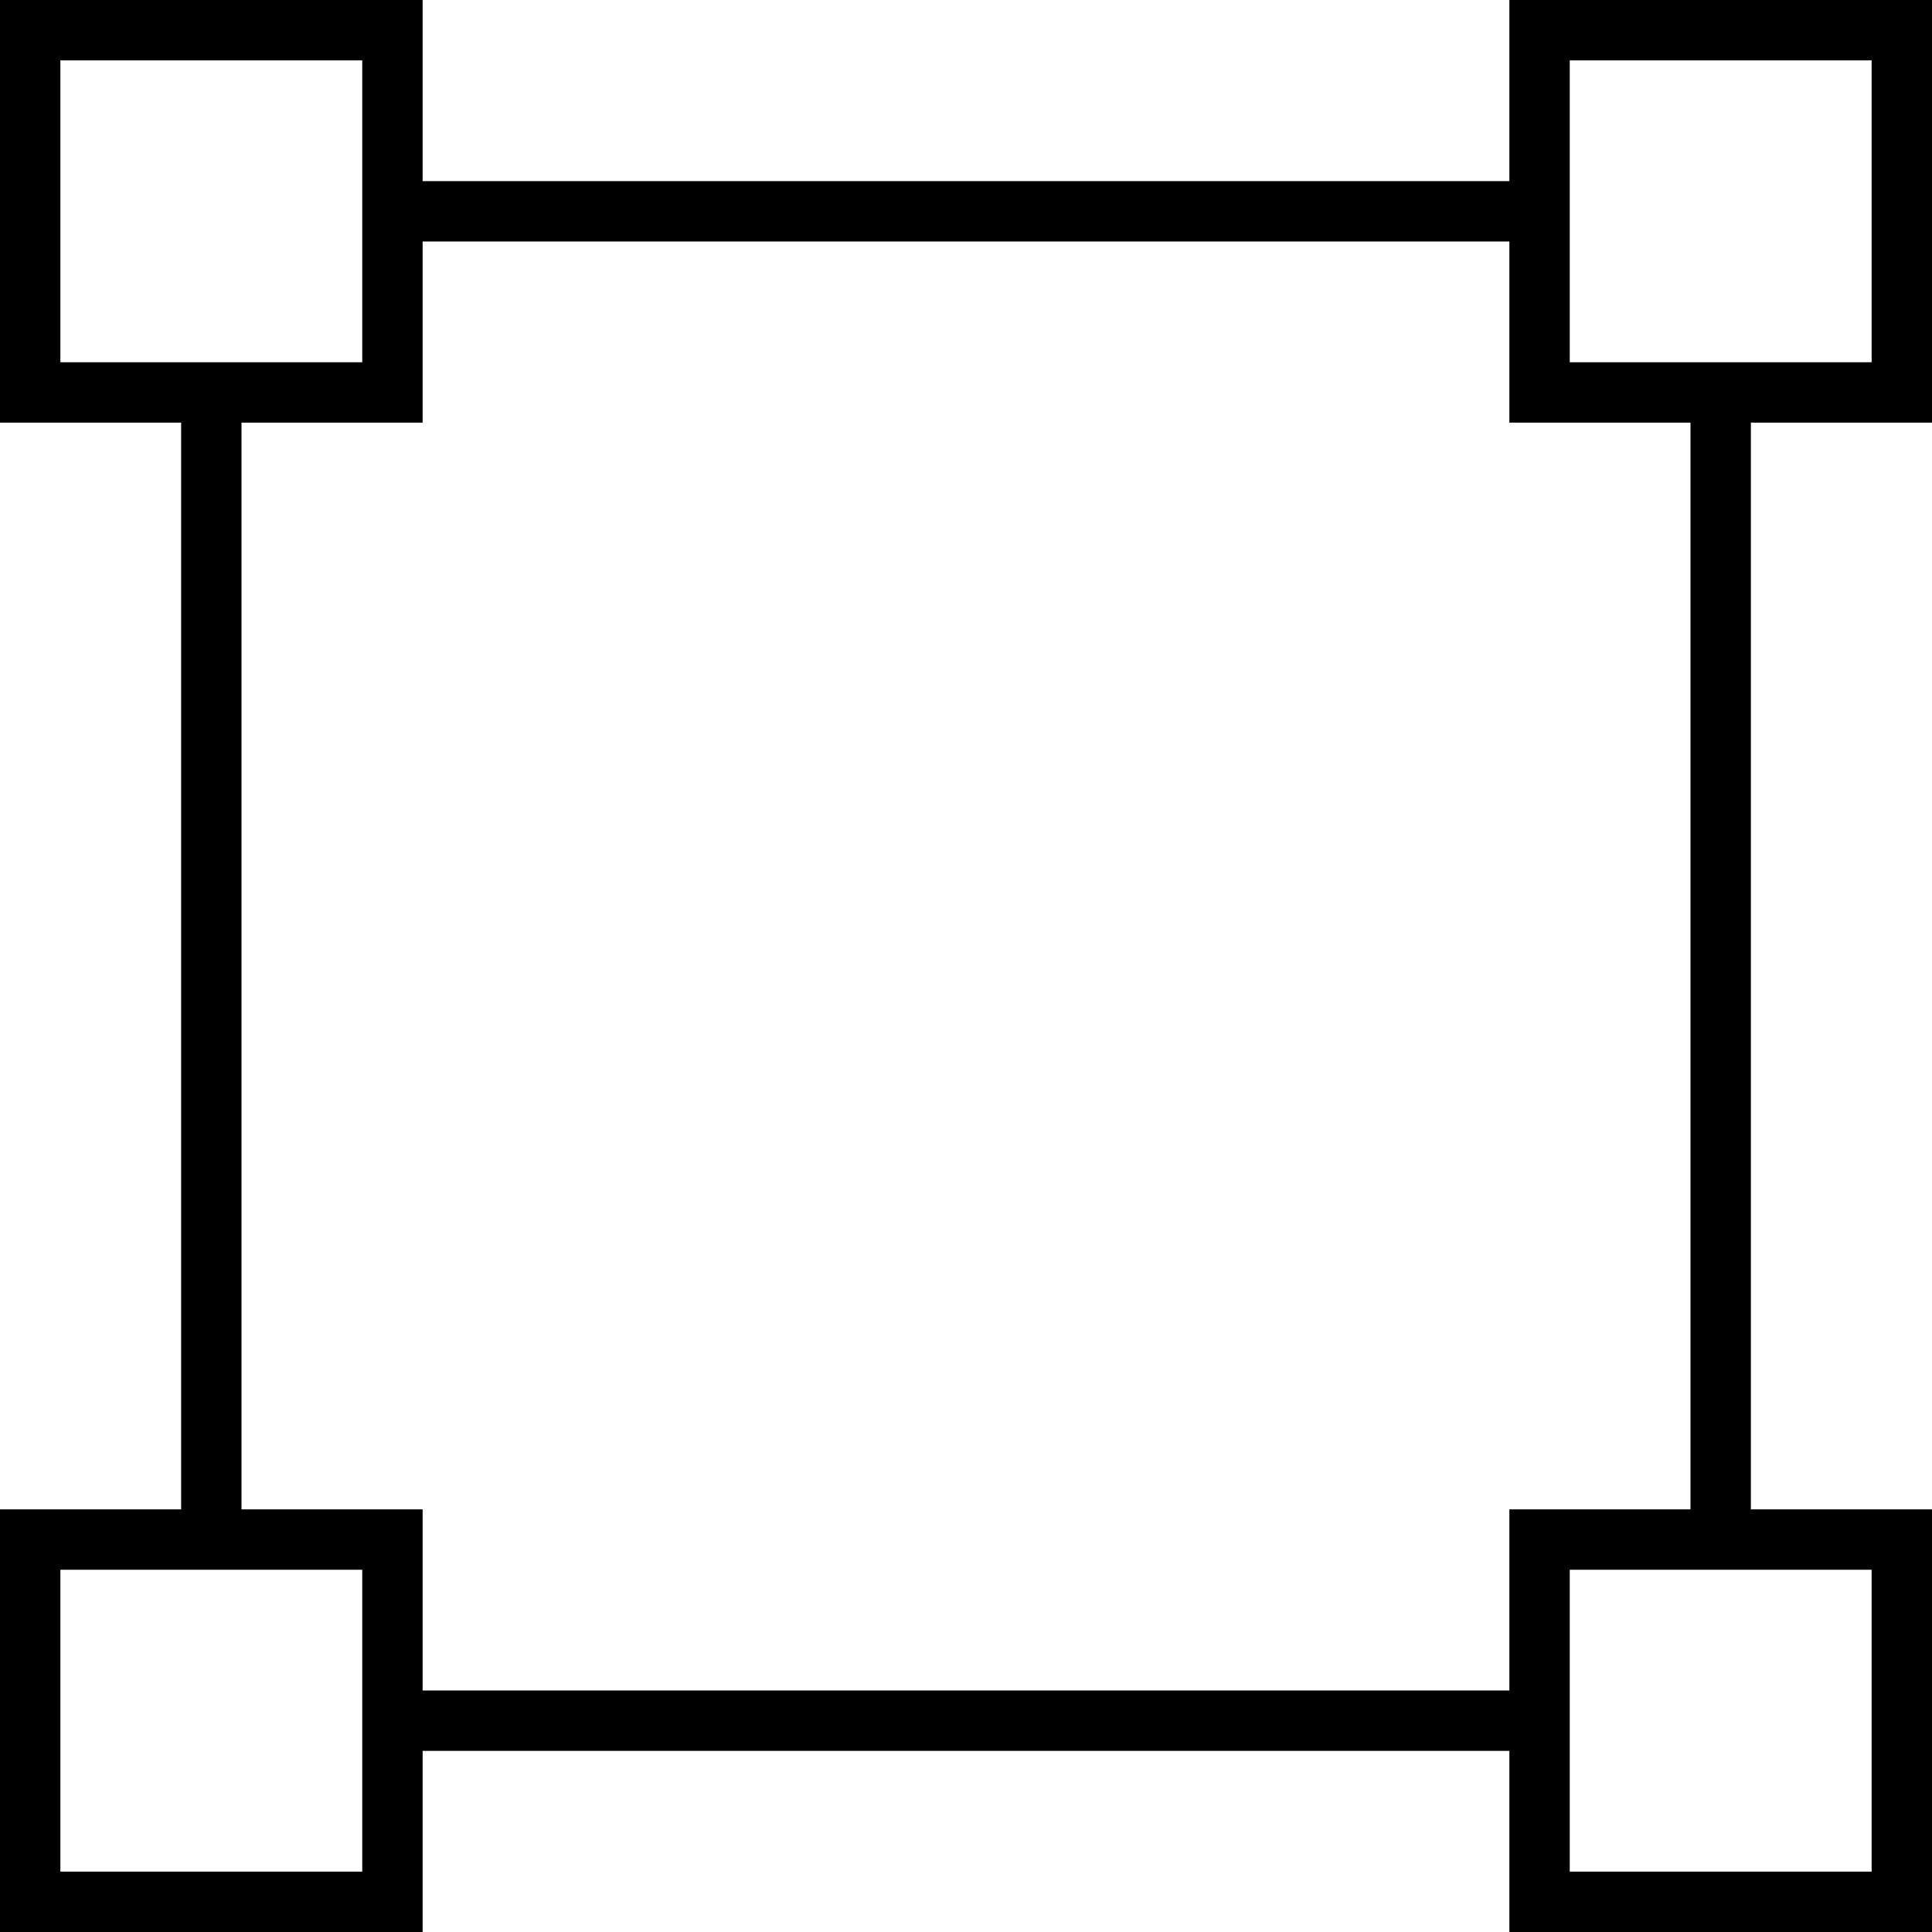 <svg fill="currentColor" xmlns="http://www.w3.org/2000/svg" viewBox="0 0 512 512"><!--! Font Awesome Pro 7.0.1 by @fontawesome - https://fontawesome.com License - https://fontawesome.com/license (Commercial License) Copyright 2025 Fonticons, Inc. --><path fill="currentColor" d="M416 16l0 80 80 0 0-80-80 0zM400 48l0-48 112 0 0 112-48 0 0 288 48 0 0 112-112 0 0-48-288 0 0 48-112 0 0-112 48 0 0-288-48 0 0-112 112 0 0 48 288 0zm0 16l-288 0 0 48-48 0 0 288 48 0 0 48 288 0 0-48 48 0 0-288-48 0 0-48zm48 352l-32 0 0 80 80 0 0-80-48 0zM96 448l0-32-80 0 0 80 80 0 0-48zM64 96l32 0 0-80-80 0 0 80 48 0z"/></svg>